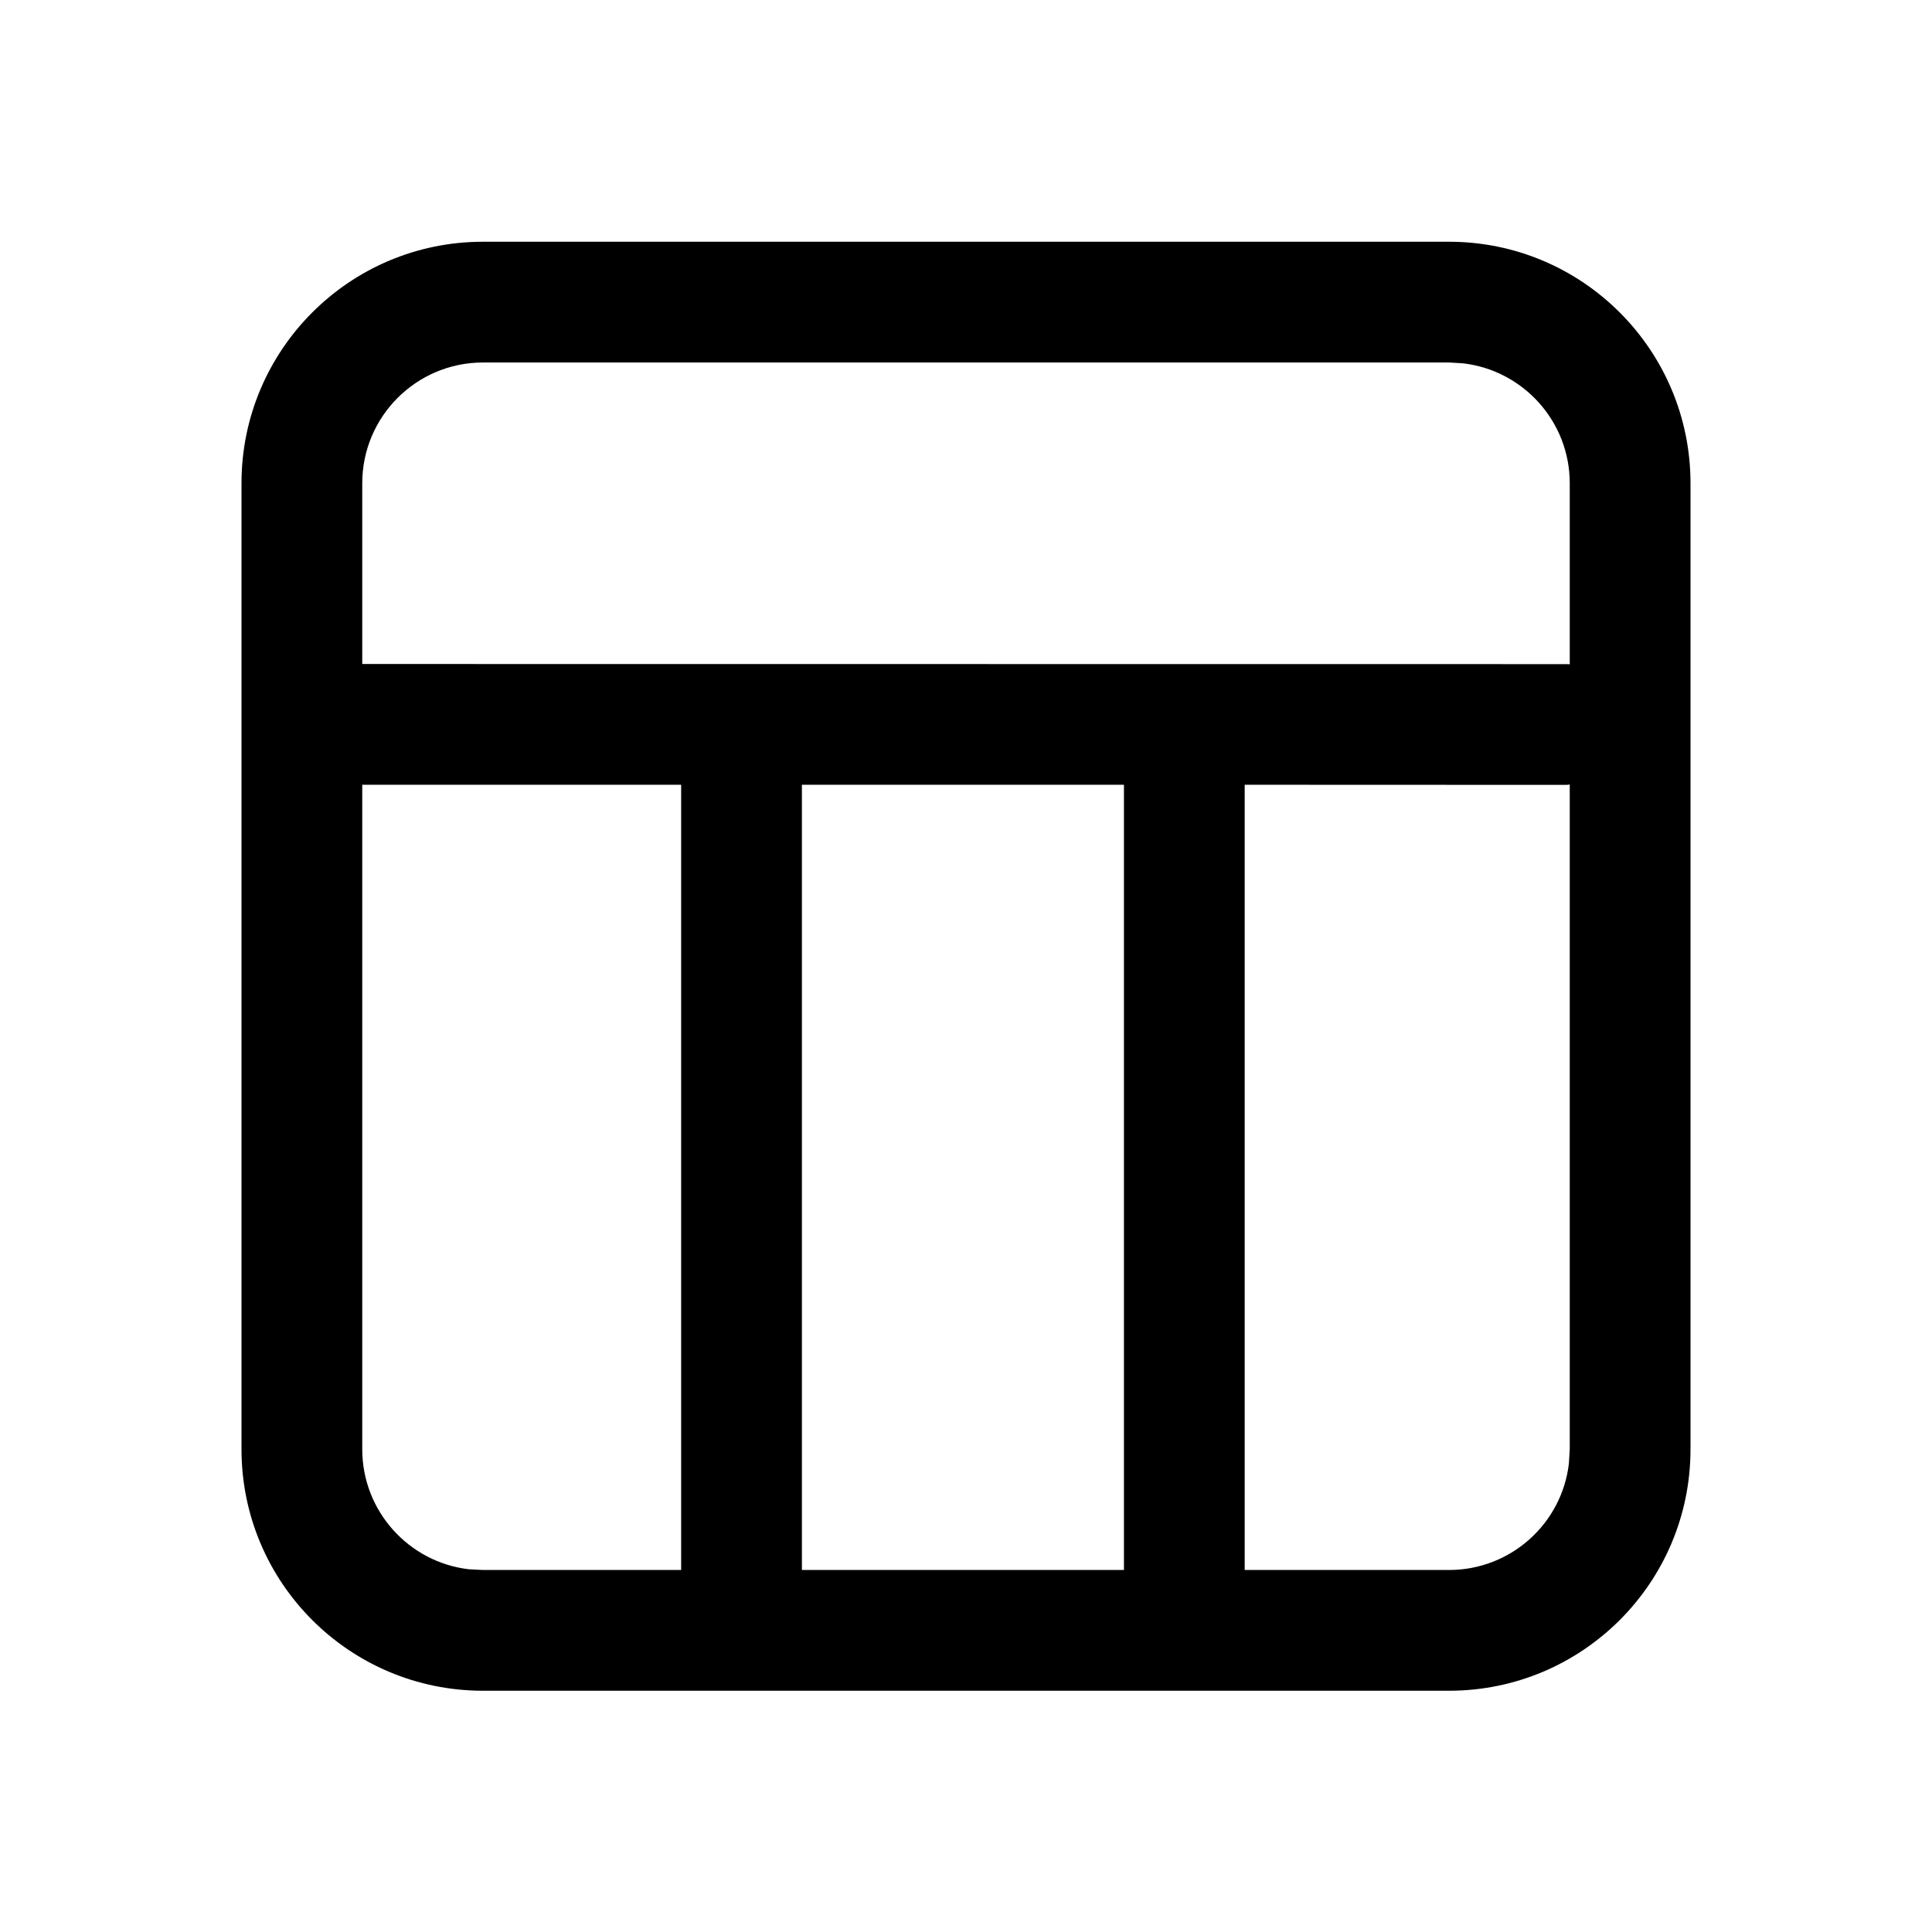 <?xml version="1.0" encoding="UTF-8"?>
<svg viewBox="0 0 16 16" version="1.1" xmlns="http://www.w3.org/2000/svg" xmlns:xlink="http://www.w3.org/1999/xlink">
    <title>editor-table</title>
    <g id="补充组件" stroke="none" stroke-width="1">
        <g id="富文本编辑器" transform="translate(-1276, -2910)">
            <g id="编组" transform="translate(1276, 2910)">
                <path d="M12,2.002 C13.105,2.002 14,2.898 14,4.002 L14,4.002 L14,12.002 C14,13.107 13.105,14.002 12,14.002 L12,14.002 L4,14.002 C2.895,14.002 2,13.107 2,12.002 L2,12.002 L2,4.002 C2,2.898 2.895,2.002 4,2.002 L4,2.002 Z M5.641,6.499 L3,6.499 L3,12.002 C3,12.515 3.386,12.938 3.883,12.996 L4,13.002 L5.641,13.002 L5.641,6.499 Z M9.308,6.499 L6.641,6.499 L6.641,13.002 L9.308,13.002 L9.308,6.499 Z M13,6.497 L12.975,6.5 L10.308,6.499 L10.308,13.002 L12,13.002 C12.513,13.002 12.936,12.616 12.993,12.119 L13,12.002 L13,6.497 Z M12,3.002 L4,3.002 C3.448,3.002 3,3.45 3,4.002 L3,4.002 L3,5.499 L12.975,5.5 L13,5.501 L13,4.002 C13,3.49 12.614,3.067 12.117,3.009 L12,3.002 Z" id="形状结合"></path>
            </g>
        </g>
    </g>
</svg>